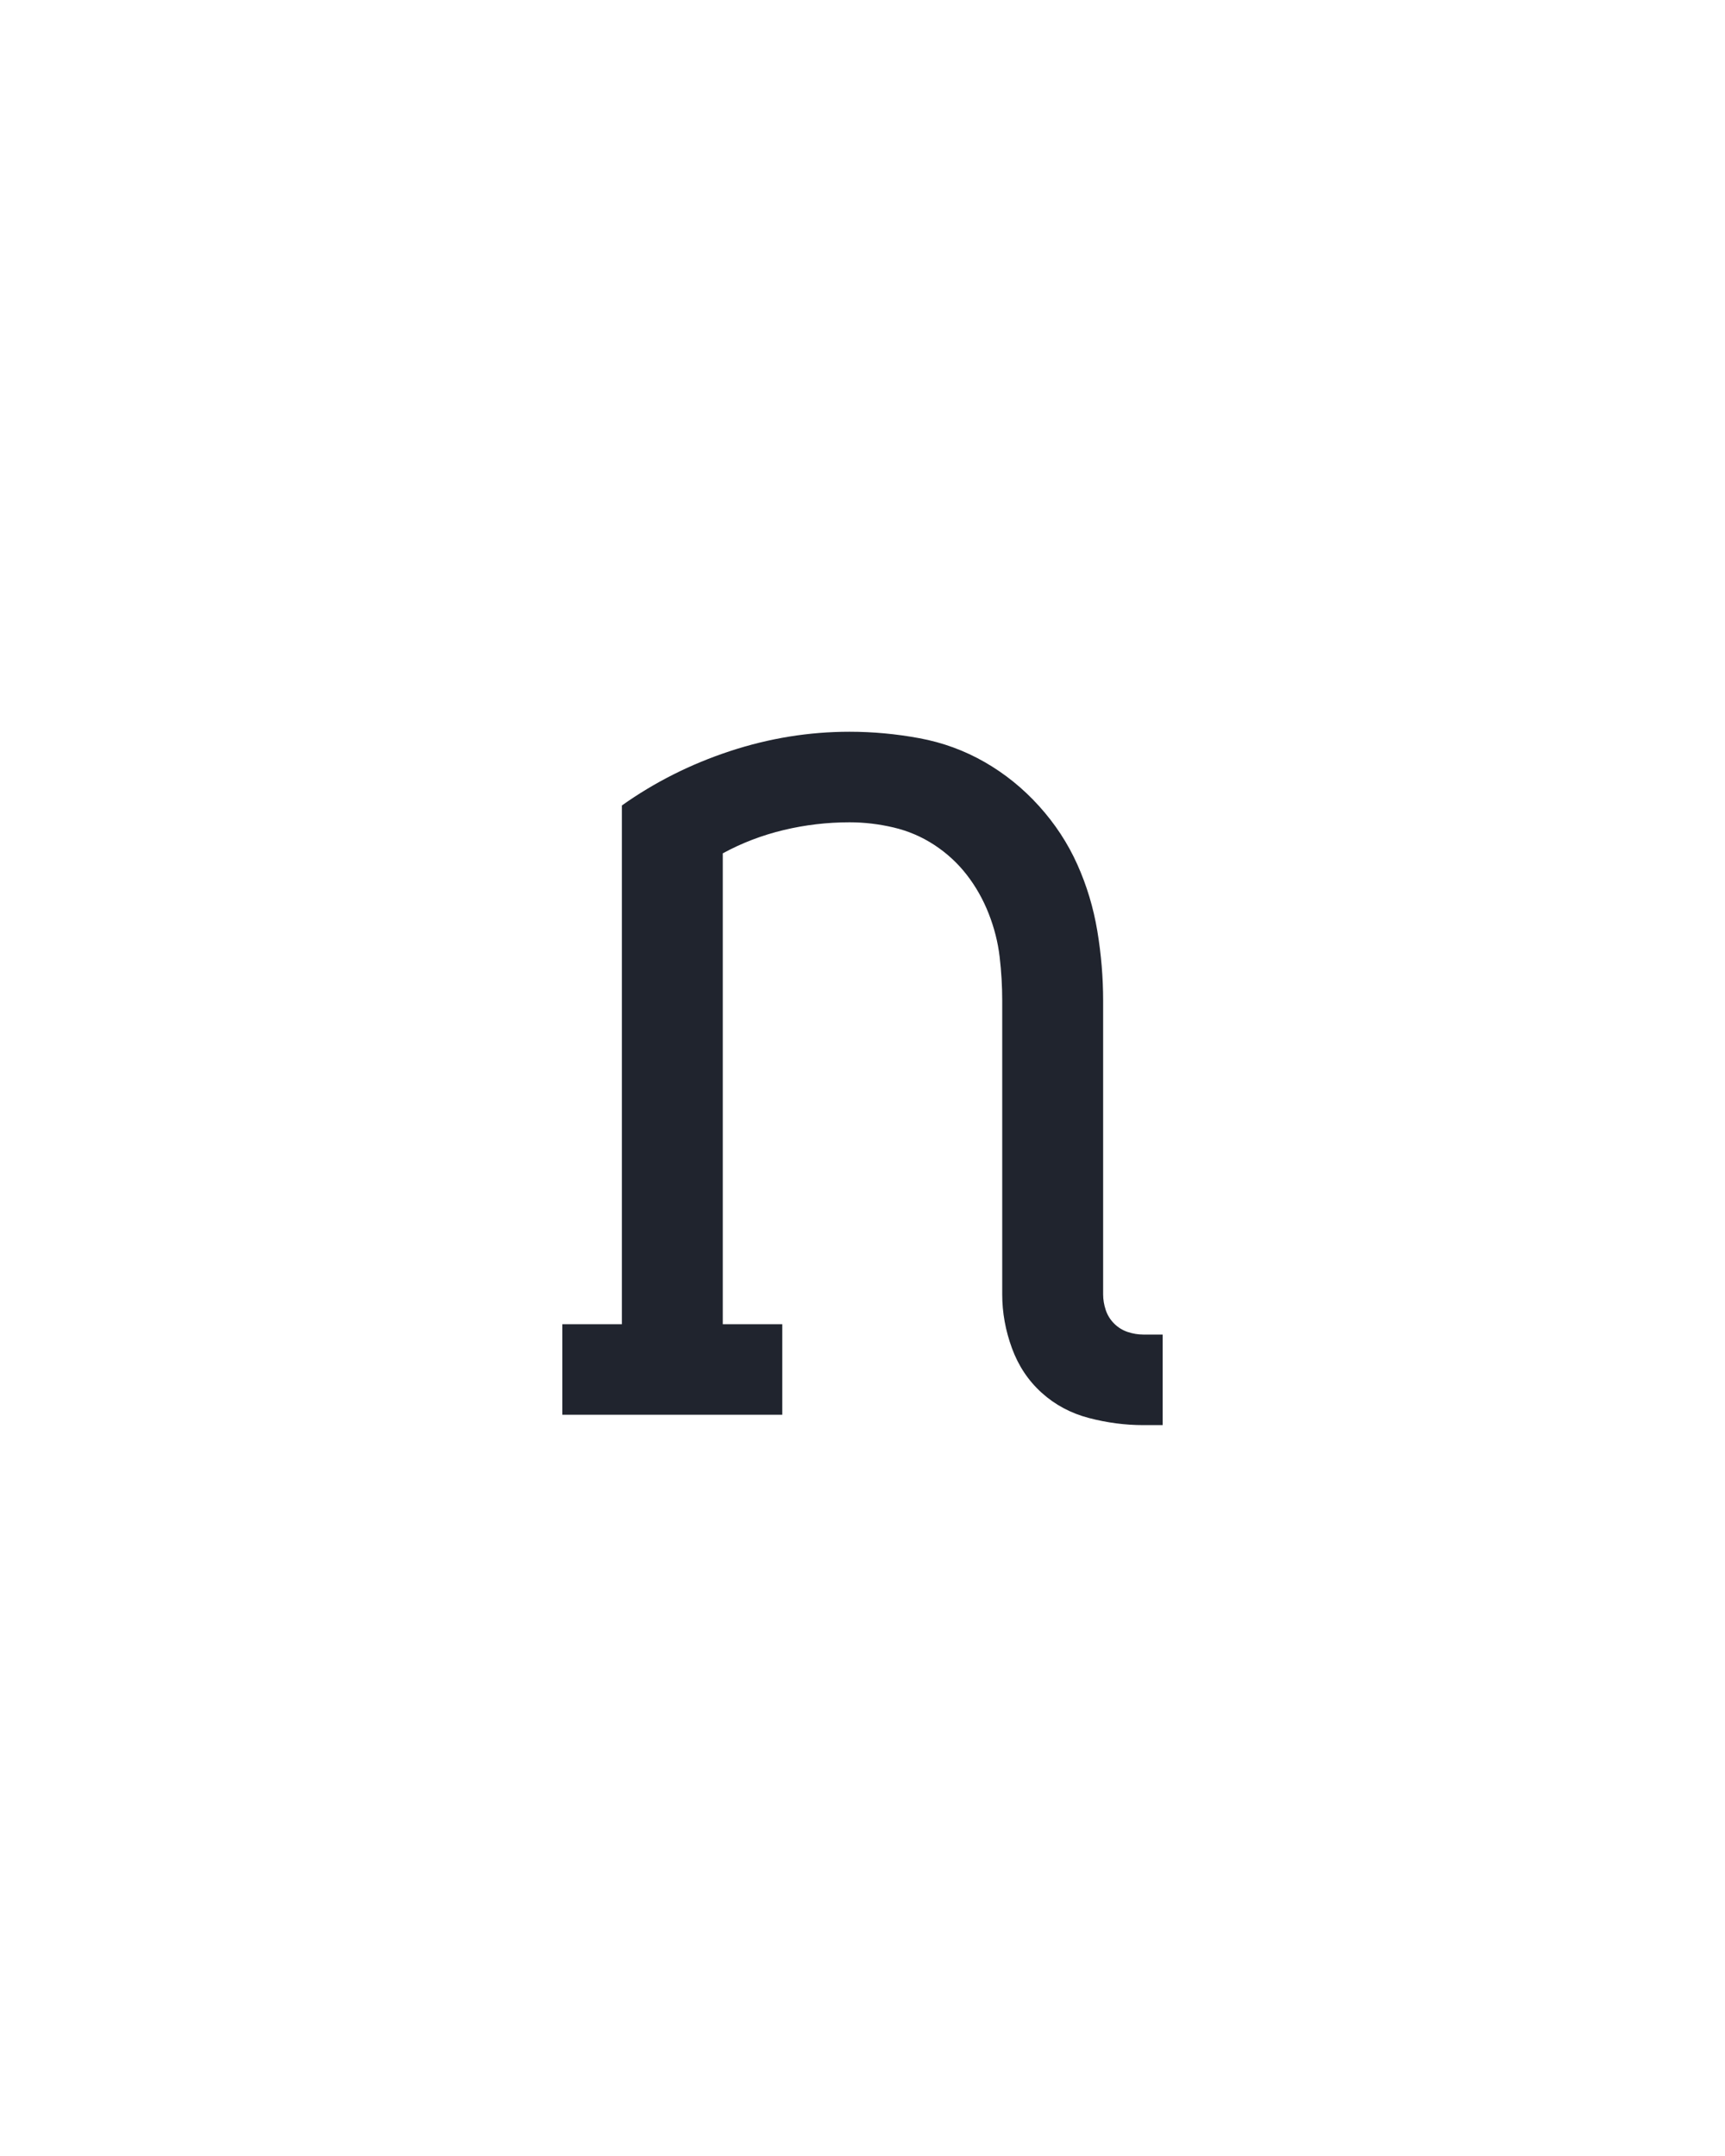 <?xml version="1.0" encoding="UTF-8" standalone="no"?>
<svg height="160" viewBox="0 0 128 160" width="128" xmlns="http://www.w3.org/2000/svg">
<defs>
<path d="M 482 8 L 467 8 Q 446 8 425 2.5 Q 404 -3 388.5 -17 Q 373 -31 365.5 -51.5 Q 358 -72 358 -93 L 358 -320 Q 358 -337 356 -354 Q 354 -371 347.5 -387.5 Q 341 -404 330.5 -417.5 Q 320 -431 305.5 -440.5 Q 291 -450 274 -454 Q 257 -458 240 -458 Q 214 -458 189 -452 Q 164 -446 142 -434 L 142 -70 L 188 -70 L 188 0 L 18 0 L 18 -70 L 64 -70 L 64 -471 Q 102 -498 147.5 -513 Q 193 -528 240 -528 Q 267 -528 294 -523 Q 321 -518 344.5 -504.5 Q 368 -491 386.5 -470.5 Q 405 -450 416 -425.5 Q 427 -401 431.5 -374 Q 436 -347 436 -320 L 436 -93 Q 436 -87 438 -81 Q 440 -75 444.5 -70.5 Q 449 -66 455 -64 Q 461 -62 467 -62 L 482 -62 Z " id="path1"/>
</defs>
<g>
<g data-source-text="n" fill="#20242e" transform="translate(40 104.992) rotate(0) scale(0.096)">
<use href="#path1" transform="translate(0 0)"/>
</g>
</g>
</svg>